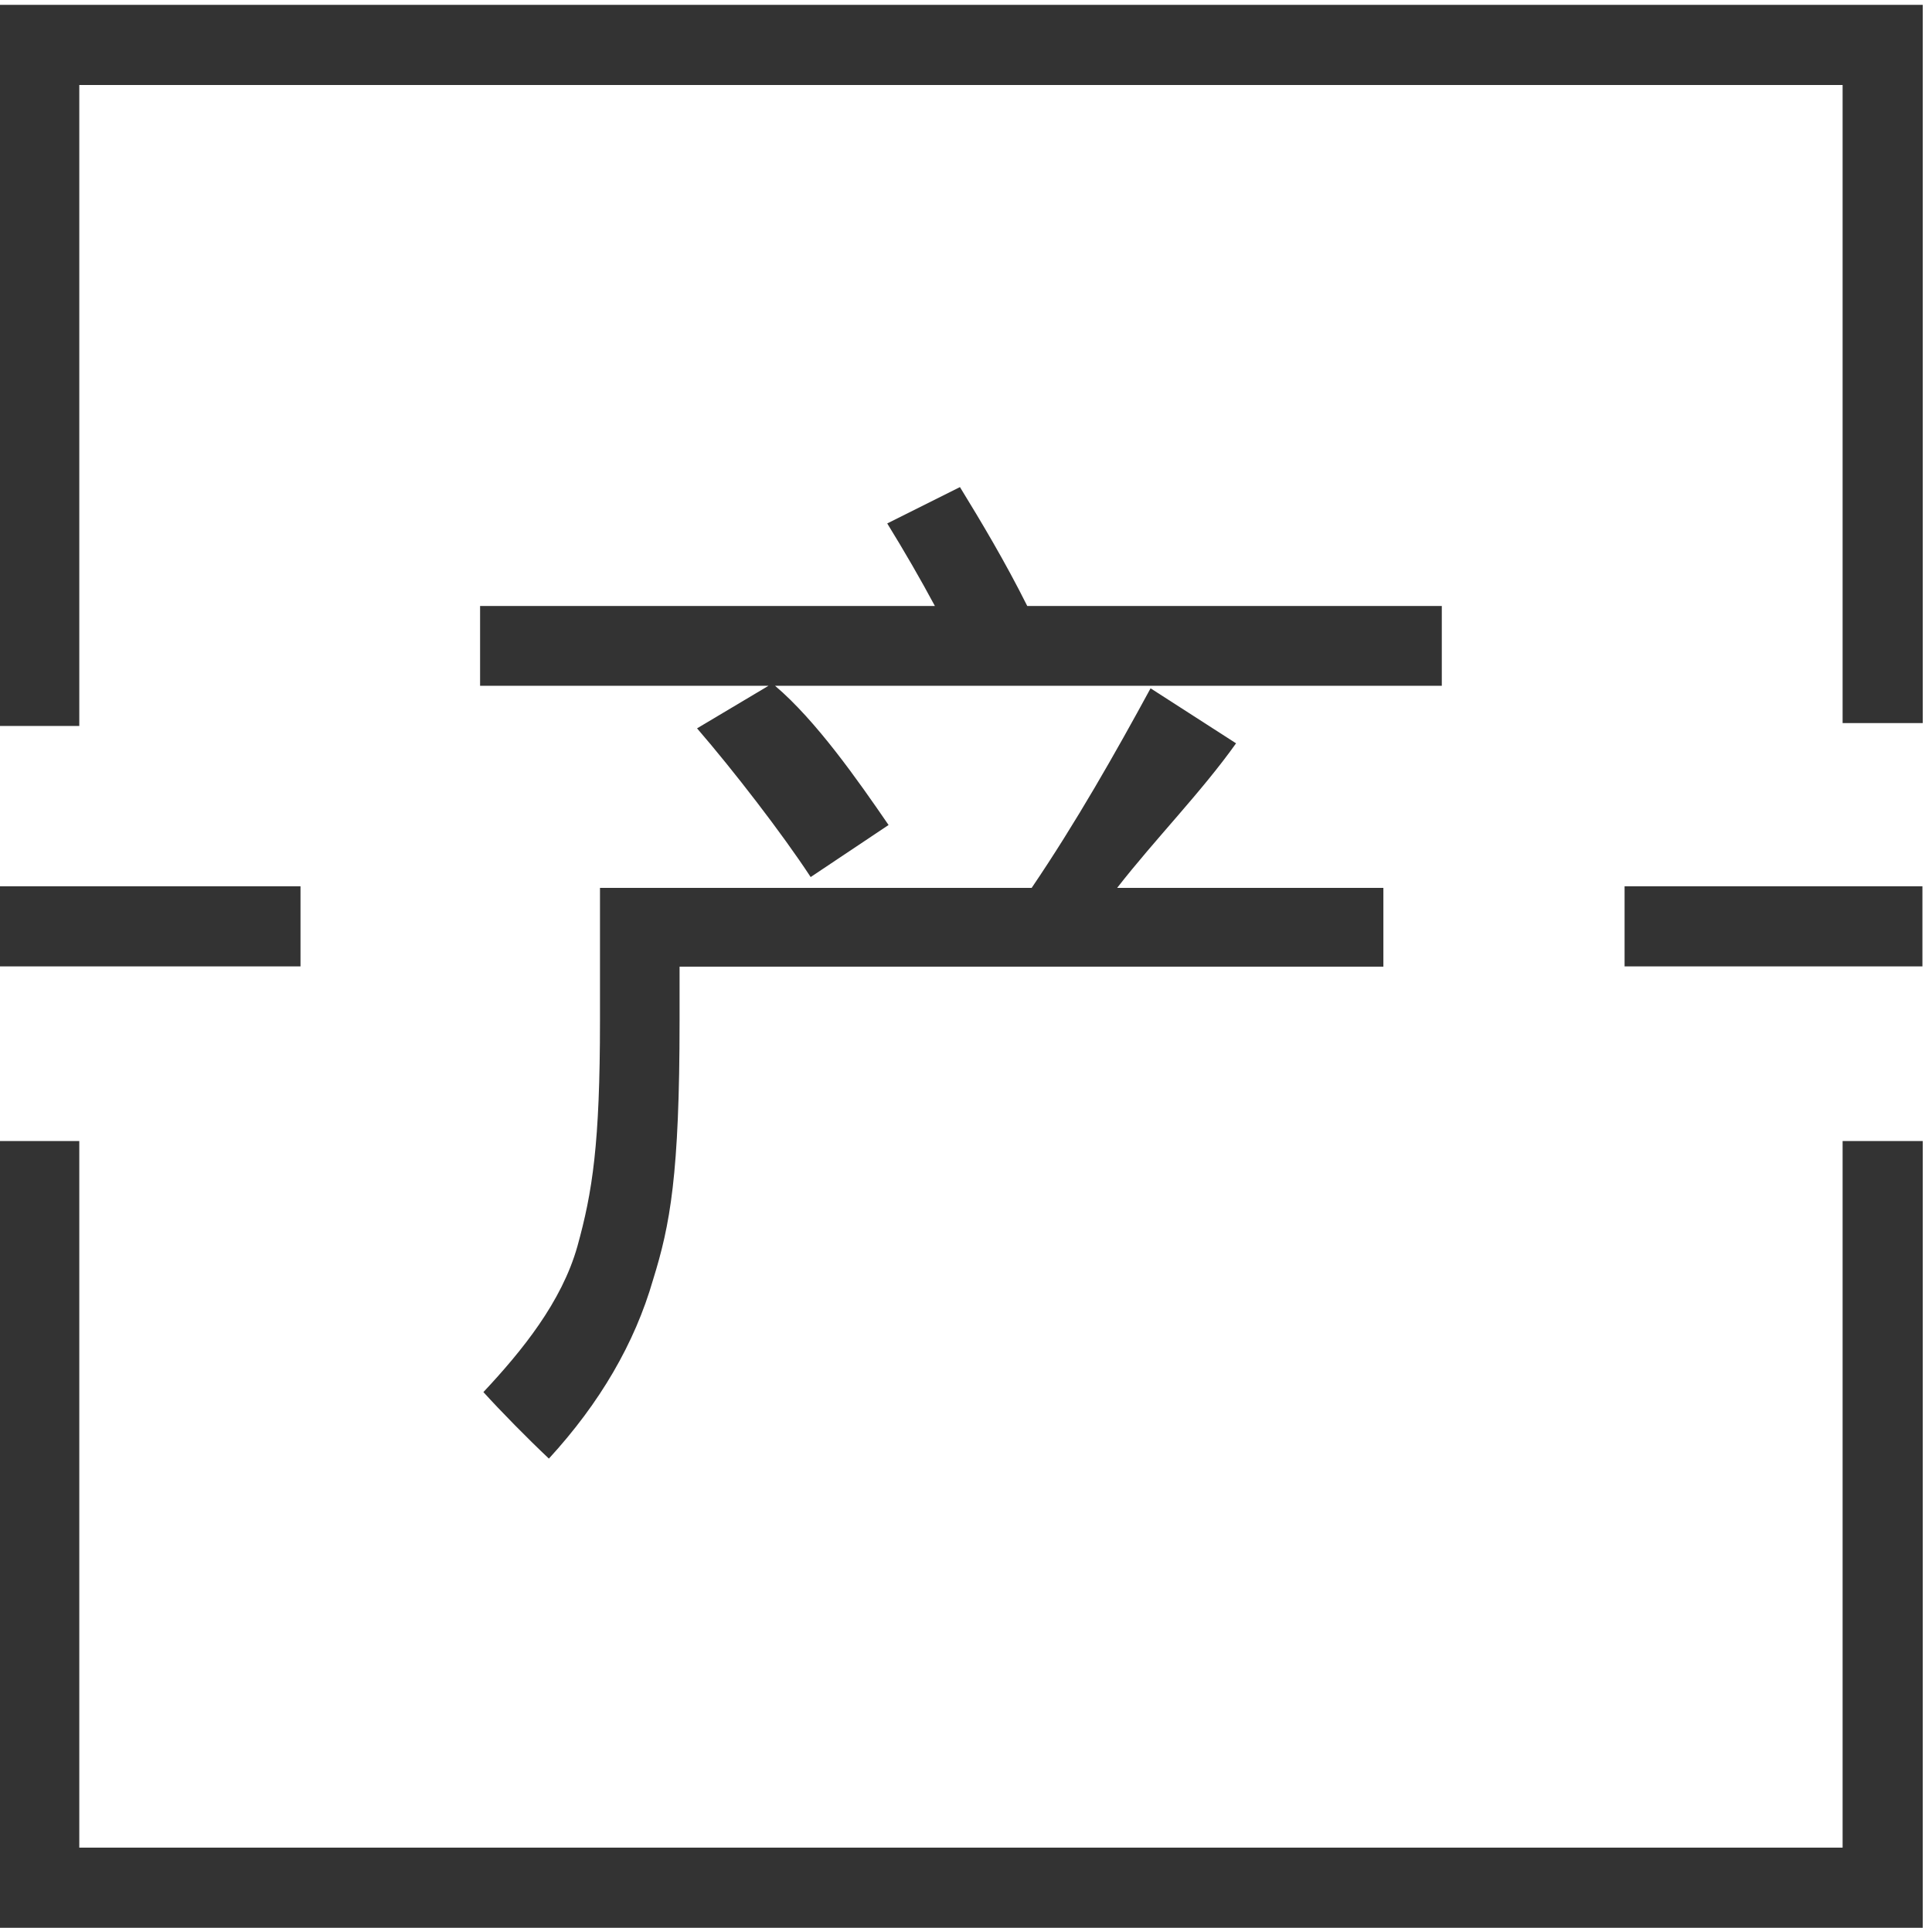 <?xml version="1.0" standalone="no"?><!DOCTYPE svg PUBLIC "-//W3C//DTD SVG 1.1//EN" "http://www.w3.org/Graphics/SVG/1.1/DTD/svg11.dtd"><svg class="icon" width="200px" height="199.61px" viewBox="0 0 1026 1024" version="1.1" xmlns="http://www.w3.org/2000/svg"><path fill="#333333" d="M-0.284 470.691l159.871 0 0 42.552-159.871 0 0-42.552ZM862.746 470.691l158.17 0 0 42.552-158.17 0 0-42.552ZM-0.447 2.584-0.447 385.566 42.105 385.566 42.105 45.135 978.529 45.135 978.529 384.035 1021.08 384.035 1021.08 2.584ZM978.529 981.276 42.105 981.276 42.105 606.002-0.447 606.002-0.447 1023.827 1021.08 1023.827 1021.08 606.002 978.529 606.002ZM611.019 365.556c-18.614 34.27-39.659 71.369-63.138 105.981L318.625 471.537l0 70.392c0 65.695-4.003 91.143-12.002 120.013-8.347 29.572-29.387 55.471-49.908 77.389 9.384 10.345 23.404 24.594 34.777 35.321 27.134-29.572 45.569-61.225 55.313-94.97 9.043-29.142 14.087-55.448 14.087-137.753l0-28.545 373.764 0 0-41.847-141.38 0c20.177-25.915 44.708-50.846 63.145-76.765L611.019 365.556zM254.951 364.206l153.184 0-37.962 22.615c19.212 22.231 45.195 55.854 60.336 78.975l41.374-27.641c-16.34-23.828-38.49-55.454-60.293-73.949l354.091 0 0-42.375L545.529 321.831c-11.829-23.649-24.437-44.7-35.741-63.137l-38.614 19.305c9.216 14.959 17.652 29.572 25.306 43.832L254.951 321.831 254.951 364.206z" /></svg>